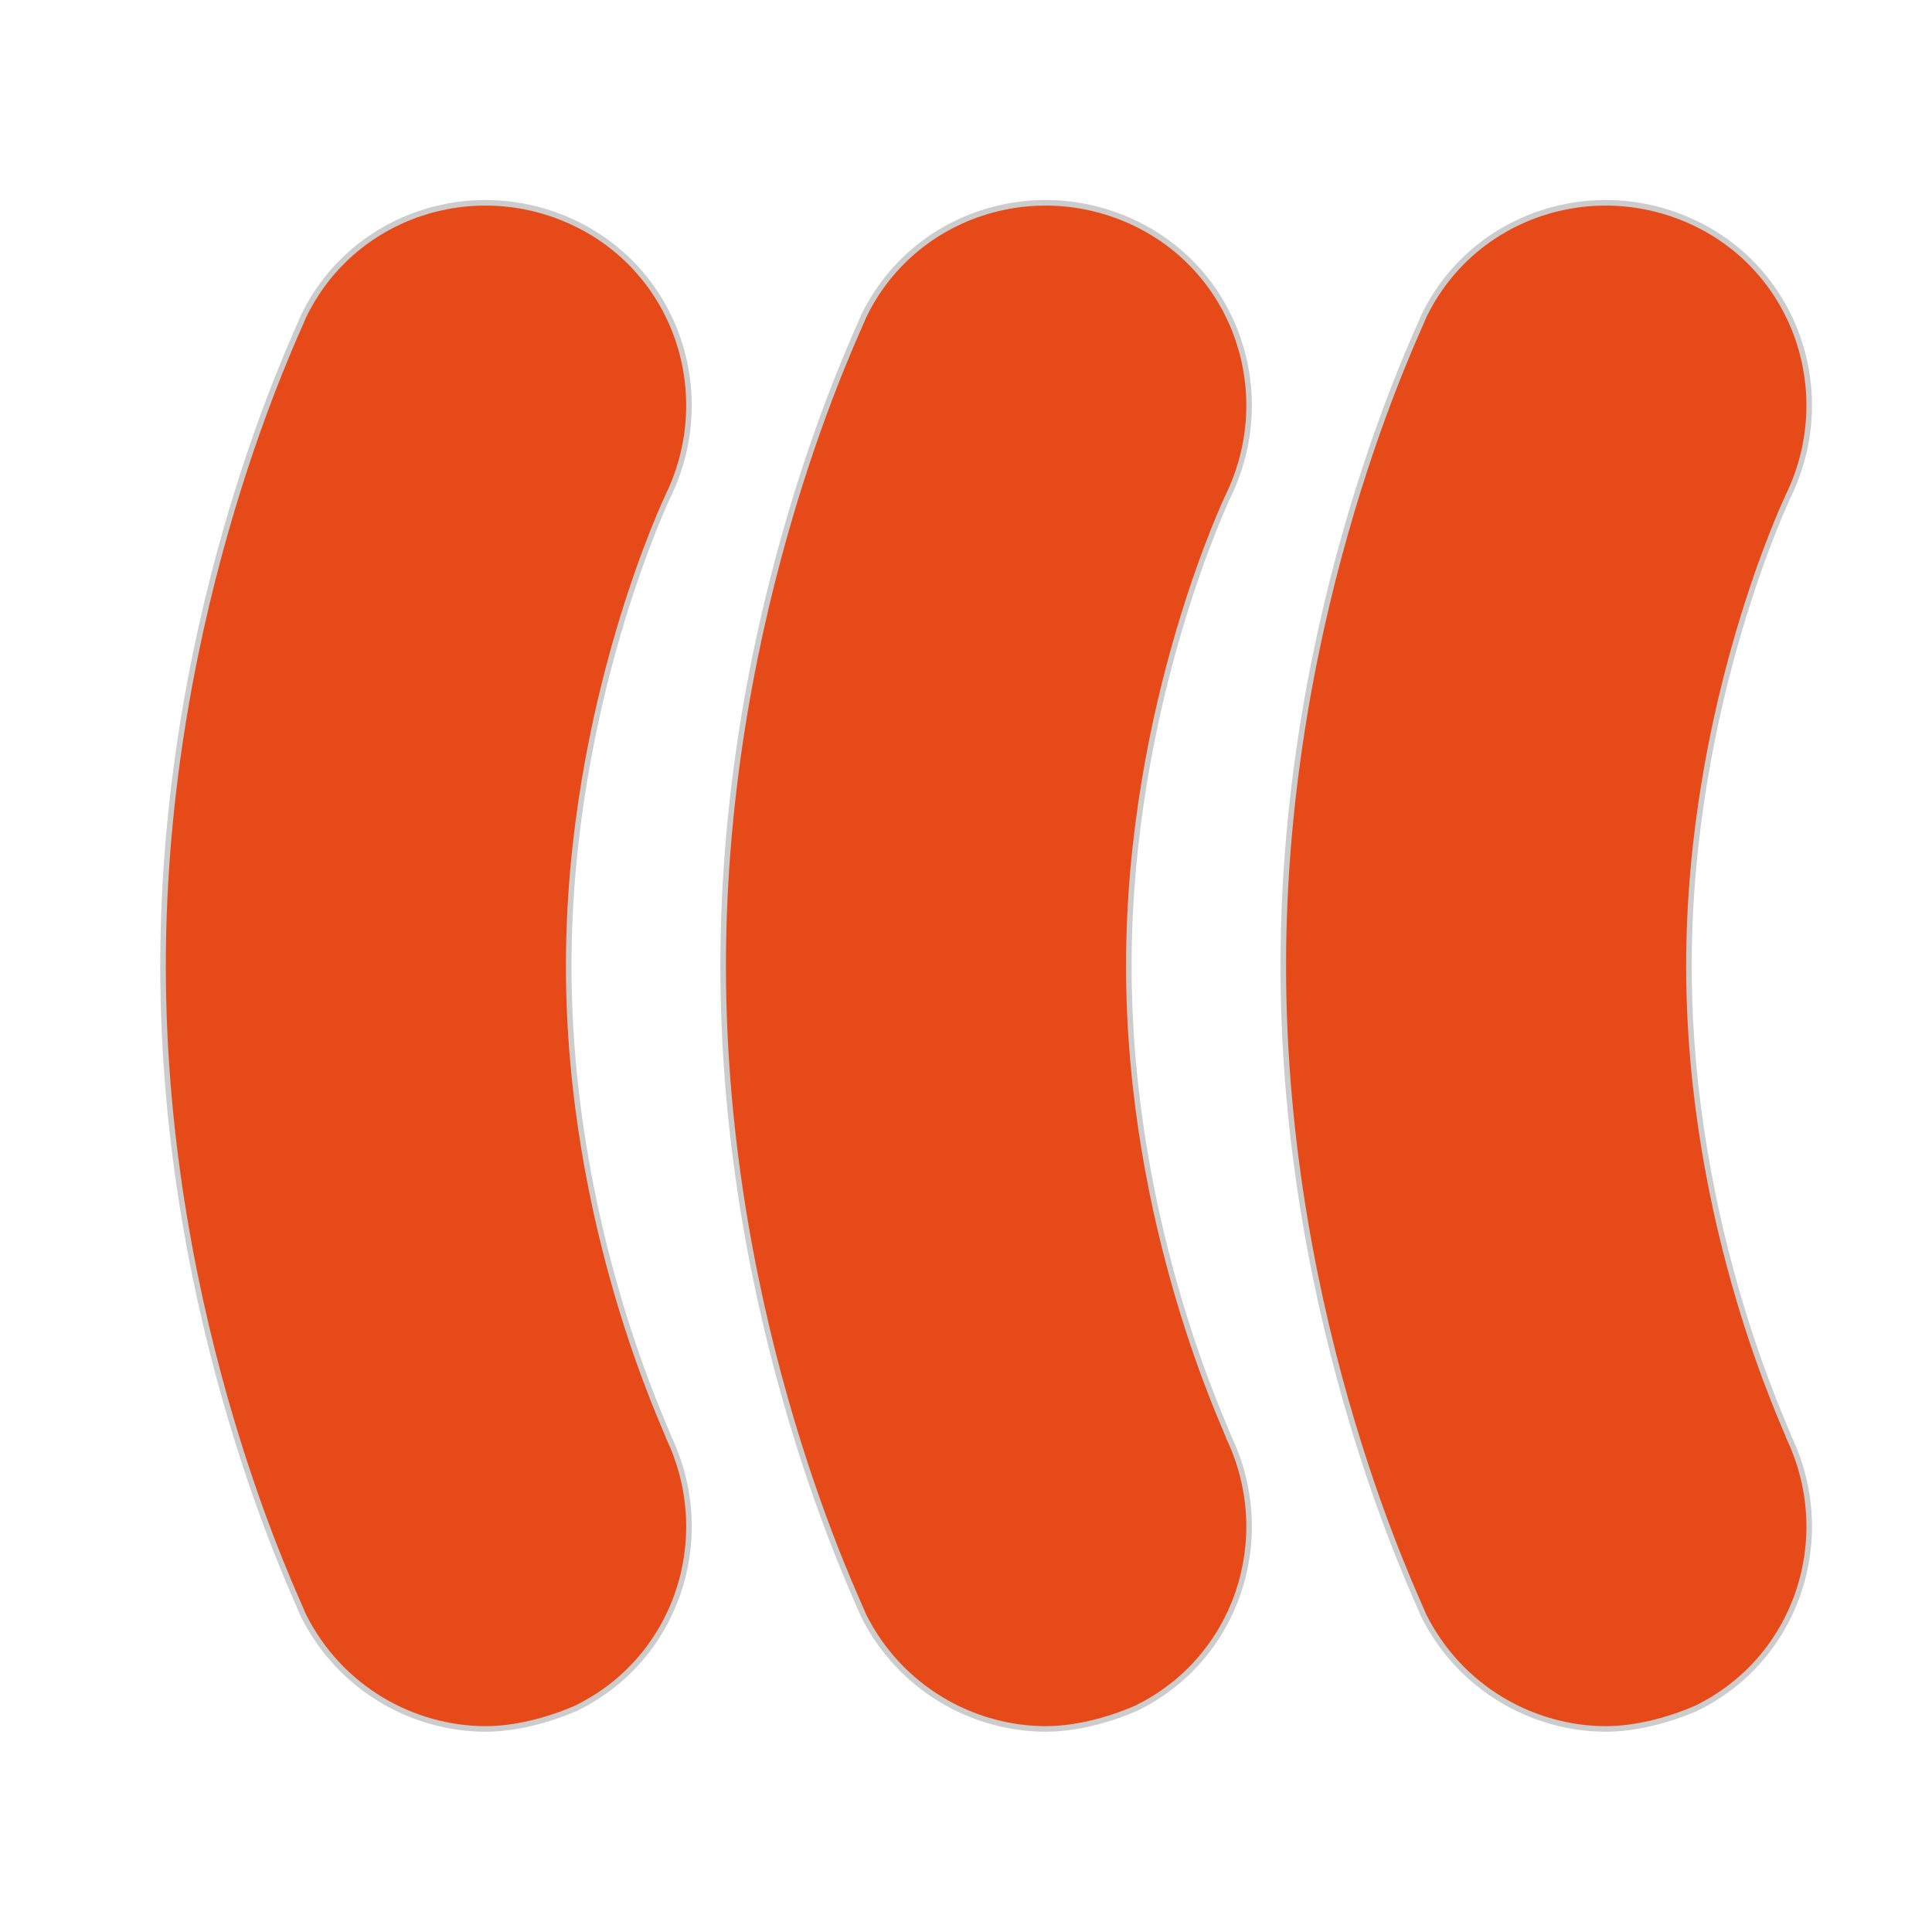 <svg version="1.1" xmlns="http://www.w3.org/2000/svg" xmlns:xlink="http://www.w3.org/1999/xlink" viewBox="0 0 172 172"><g transform="translate(0.516,0.516) scale(0.994,0.994)"><g fill="none" fill-rule="nonzero" stroke="none" stroke-width="1" stroke-linecap="butt" stroke-linejoin="none" stroke-miterlimit="10" stroke-dasharray="" stroke-dashoffset="0" font-family="none" font-weight="none" font-size="none" text-anchor="none" style="mix-blend-mode: normal"><g stroke="#cccccc" stroke-linejoin="round"><path d="M43,154.083c-6.45,0 -12.9,-3.583 -16.125,-10.033c-0.358,-1.075 -12.542,-25.8 -12.542,-58.05c0,-32.25 12.183,-56.975 12.542,-58.05c4.3,-8.958 15.05,-12.542 24.008,-8.242c8.958,4.3 12.542,15.05 8.242,24.008c0,0 -8.958,18.633 -8.958,42.283c0,23.65 8.958,41.925 8.958,42.283c4.3,8.958 0.717,19.708 -8.242,24.008c-2.508,1.075 -5.375,1.792 -7.883,1.792z" fill="#e64a19"></path><path d="M43,143.333c-3.225,0 -6.092,-1.792 -7.883,-4.658c-0.358,-0.717 -11.825,-21.5 -11.825,-52.675c0,-31.533 11.467,-51.958 11.825,-52.675c2.508,-4.3 7.883,-5.733 12.183,-3.225c4.3,2.508 5.733,7.883 3.225,12.183c0,0 -9.675,17.558 -9.675,44.075c0,26.517 9.675,43.717 9.675,44.075c2.508,4.3 0.717,9.675 -3.583,12.183c-1.075,0.358 -2.508,0.717 -3.942,0.717z" fill="#cc3b15"></path><path d="M23.65,96.75c-1.433,0 -2.867,-0.717 -3.225,-2.15c-0.717,-1.792 0,-3.942 2.15,-4.658l17.558,-7.167c1.792,-0.717 3.942,0 4.658,2.15c0.717,1.792 0,3.942 -2.15,4.658l-17.558,7.167c-0.717,0 -1.075,0 -1.433,0zM26.517,118.25c-1.433,0 -2.867,-0.717 -3.225,-2.15c-0.717,-1.792 0,-3.942 2.15,-4.658l16.842,-6.808c1.792,-0.717 3.942,0 4.658,2.15c0.717,1.792 0,3.942 -2.15,4.658l-16.842,6.808c-0.358,0 -1.075,0 -1.433,0zM24.008,74.892c-1.433,0 -2.867,-0.717 -3.225,-2.15c-0.717,-1.792 0,-3.942 2.15,-4.658l19.35,-7.883c1.792,-0.717 3.942,0 4.658,2.15c0.717,1.792 0,3.942 -2.15,4.658l-19.35,7.883c-0.358,0 -0.717,0 -1.433,0zM32.608,136.883c-1.433,0 -2.867,-0.717 -3.225,-2.15c-0.717,-1.792 0,-3.942 2.15,-4.658l16.483,-6.808c1.792,-0.717 3.942,0 4.658,2.15c0.717,2.15 0,3.942 -2.15,4.658l-16.483,6.808c-0.717,-0.358 -1.075,0 -1.433,0zM28.667,53.392c-1.433,0 -2.867,-1.075 -3.225,-2.508c-0.717,-1.792 0.358,-3.942 2.15,-4.658l22.217,-8.242c1.792,-0.717 3.942,0.358 4.658,2.15c0.717,1.792 -0.358,3.942 -2.15,4.658l-22.217,8.242c-0.717,0.358 -1.075,0.358 -1.433,0.358z" fill="#9e1818"></path><path d="M93.167,154.083c-6.45,0 -12.9,-3.583 -16.125,-10.033c-0.358,-1.075 -12.542,-25.8 -12.542,-58.05c0,-32.25 12.183,-56.975 12.542,-58.05c4.3,-8.958 15.05,-12.542 24.008,-8.242c8.958,4.3 12.542,15.05 8.242,24.008c0,0 -8.958,18.633 -8.958,42.283c0,23.65 8.958,41.925 8.958,42.283c4.3,8.958 0.717,19.708 -8.242,24.008c-2.508,1.075 -5.375,1.792 -7.883,1.792z" fill="#e64a19"></path><path d="M93.167,143.333c-3.225,0 -6.092,-1.792 -7.883,-4.658c-0.358,-0.717 -11.825,-21.5 -11.825,-52.675c0,-31.533 11.467,-51.958 11.825,-52.675c2.508,-4.3 7.883,-5.733 12.183,-3.225c4.3,2.508 5.733,7.883 3.225,12.183c0,0 -9.675,17.558 -9.675,44.075c0,26.517 9.675,43.717 9.675,44.075c2.508,4.3 0.717,9.675 -3.583,12.183c-1.075,0.358 -2.508,0.717 -3.942,0.717z" fill="#cc3b15"></path><path d="M73.817,96.75c-1.433,0 -2.867,-0.717 -3.225,-2.15c-0.717,-1.792 0,-3.942 2.15,-4.658l17.558,-7.167c1.792,-0.717 3.942,0 4.658,2.15c0.717,2.15 0,3.942 -2.15,4.658l-17.558,7.167c-0.717,0 -1.075,0 -1.433,0zM76.683,118.25c-1.433,0 -2.867,-0.717 -3.225,-2.15c-0.717,-1.792 0,-3.942 2.15,-4.658l16.842,-6.808c1.792,-0.717 3.942,0 4.658,2.15c0.717,1.792 0,3.942 -2.15,4.658l-16.842,6.808c-0.358,0 -1.075,0 -1.433,0zM74.175,74.892c-1.433,0 -2.867,-0.717 -3.225,-2.15c-0.717,-1.792 0,-3.942 2.15,-4.658l19.35,-7.883c1.792,-0.717 3.942,0 4.658,2.15c0.717,1.792 0,3.942 -2.15,4.658l-19.35,7.883c-0.358,0 -0.717,0 -1.433,0zM82.775,136.883c-1.433,0 -2.867,-0.717 -3.225,-2.15c-0.717,-1.792 0,-3.942 2.15,-4.658l16.483,-6.808c1.792,-0.717 3.942,0 4.658,2.15c0.717,1.792 0,3.942 -2.15,4.658l-16.483,6.808c-0.717,-0.358 -1.075,0 -1.433,0zM78.833,53.392c-1.433,0 -2.867,-1.075 -3.225,-2.508c-0.717,-1.792 0.358,-3.942 2.15,-4.658l22.217,-8.242c1.792,-0.717 3.942,0.358 4.658,2.15c0.717,1.792 -0.358,3.942 -2.15,4.658l-22.217,8.242c-0.717,0.358 -1.075,0.358 -1.433,0.358z" fill="#9e1818"></path><path d="M143.333,154.083c-6.45,0 -12.9,-3.583 -16.125,-10.033c-0.358,-1.075 -12.542,-25.8 -12.542,-58.05c0,-32.25 12.183,-56.975 12.542,-58.05c4.3,-8.958 15.05,-12.542 24.008,-8.242c8.958,4.3 12.542,15.05 8.242,24.008c0,0 -8.958,18.633 -8.958,42.283c0,23.65 8.958,41.925 8.958,42.283c4.3,8.958 0.717,19.708 -8.242,24.008c-2.508,1.075 -5.375,1.792 -7.883,1.792z" fill="#e64a19"></path><path d="M143.333,143.333c-3.225,0 -6.092,-1.792 -7.883,-4.658c-0.358,-0.717 -11.825,-21.5 -11.825,-52.675c0,-31.533 11.467,-51.958 11.825,-52.675c2.508,-4.3 7.883,-5.733 12.183,-3.225c4.3,2.508 5.733,7.883 3.225,12.183c0,0 -9.675,17.558 -9.675,44.075c0,26.517 9.675,43.717 9.675,44.075c2.508,4.3 0.717,9.675 -3.583,12.183c-1.075,0.358 -2.508,0.717 -3.942,0.717z" fill="#cc3b15"></path><path d="M123.983,96.75c-1.433,0 -2.867,-0.717 -3.225,-2.15c-0.717,-1.792 0,-3.942 2.15,-4.658l17.558,-7.167c1.792,-0.717 3.942,0 4.658,2.15c0.717,2.15 0,3.942 -2.15,4.658l-17.558,7.167c-0.717,0 -1.075,0 -1.433,0zM126.85,118.25c-1.433,0 -2.867,-0.717 -3.225,-2.15c-0.717,-1.792 0,-3.942 2.15,-4.658l16.842,-6.808c1.792,-0.717 3.942,0 4.658,2.15c0.717,1.792 0,3.942 -2.15,4.658l-16.842,6.808c-0.358,0 -1.075,0 -1.433,0zM124.342,74.892c-1.433,0 -2.867,-0.717 -3.225,-2.15c-0.717,-1.792 0,-3.942 2.15,-4.658l19.35,-7.883c1.792,-0.717 3.942,0 4.658,2.15c0.717,1.792 0,3.942 -2.15,4.658l-19.35,7.883c-0.358,0 -0.717,0 -1.433,0zM132.942,136.883c-1.433,0 -2.867,-0.717 -3.225,-2.15c-0.717,-1.792 0,-3.942 2.15,-4.658l16.483,-6.808c1.792,-0.717 3.942,0 4.658,2.15c0.717,1.792 0,3.942 -2.15,4.658l-16.483,6.808c-0.717,-0.358 -1.075,0 -1.433,0zM129,53.392c-1.433,0 -2.867,-1.075 -3.225,-2.508c-0.717,-1.792 0.358,-3.942 2.15,-4.658l22.217,-8.242c1.792,-0.717 3.942,0.358 4.658,2.15c0.717,1.792 -0.358,3.942 -2.15,4.658l-22.217,8.242c-0.717,0.358 -1.075,0.358 -1.433,0.358z" fill="#9e1818"></path></g><path d="M0,172v-172h172v172z" fill="none" stroke="none" stroke-linejoin="miter"></path><g fill="#e64a19" stroke="none" stroke-linejoin="miter"><path d="M43,154.083c-6.45,0 -12.9,-3.583 -16.125,-10.033c-0.358,-1.075 -12.542,-25.8 -12.542,-58.05c0,-32.25 12.183,-56.975 12.542,-58.05c4.3,-8.958 15.05,-12.542 24.008,-8.242c8.958,4.3 12.542,15.05 8.242,24.008c0,0 -8.958,18.633 -8.958,42.283c0,23.65 8.958,41.925 8.958,42.283c4.3,8.958 0.717,19.708 -8.242,24.008c-2.508,1.075 -5.375,1.792 -7.883,1.792z"></path><path d="M43,143.333c-3.225,0 -6.092,-1.792 -7.883,-4.658c-0.358,-0.717 -11.825,-21.5 -11.825,-52.675c0,-31.533 11.467,-51.958 11.825,-52.675c2.508,-4.3 7.883,-5.733 12.183,-3.225c4.3,2.508 5.733,7.883 3.225,12.183c0,0 -9.675,17.558 -9.675,44.075c0,26.517 9.675,43.717 9.675,44.075c2.508,4.3 0.717,9.675 -3.583,12.183c-1.075,0.358 -2.508,0.717 -3.942,0.717z"></path><path d="M23.65,96.75c-1.433,0 -2.867,-0.717 -3.225,-2.15c-0.717,-1.792 0,-3.942 2.15,-4.658l17.558,-7.167c1.792,-0.717 3.942,0 4.658,2.15c0.717,1.792 0,3.942 -2.15,4.658l-17.558,7.167c-0.717,0 -1.075,0 -1.433,0zM26.517,118.25c-1.433,0 -2.867,-0.717 -3.225,-2.15c-0.717,-1.792 0,-3.942 2.15,-4.658l16.842,-6.808c1.792,-0.717 3.942,0 4.658,2.15c0.717,1.792 0,3.942 -2.15,4.658l-16.842,6.808c-0.358,0 -1.075,0 -1.433,0zM24.008,74.892c-1.433,0 -2.867,-0.717 -3.225,-2.15c-0.717,-1.792 0,-3.942 2.15,-4.658l19.35,-7.883c1.792,-0.717 3.942,0 4.658,2.15c0.717,1.792 0,3.942 -2.15,4.658l-19.35,7.883c-0.358,0 -0.717,0 -1.433,0zM32.608,136.883c-1.433,0 -2.867,-0.717 -3.225,-2.15c-0.717,-1.792 0,-3.942 2.15,-4.658l16.483,-6.808c1.792,-0.717 3.942,0 4.658,2.15c0.717,2.15 0,3.942 -2.15,4.658l-16.483,6.808c-0.717,-0.358 -1.075,0 -1.433,0zM28.667,53.392c-1.433,0 -2.867,-1.075 -3.225,-2.508c-0.717,-1.792 0.358,-3.942 2.15,-4.658l22.217,-8.242c1.792,-0.717 3.942,0.358 4.658,2.15c0.717,1.792 -0.358,3.942 -2.15,4.658l-22.217,8.242c-0.717,0.358 -1.075,0.358 -1.433,0.358z"></path><path d="M93.167,154.083c-6.45,0 -12.9,-3.583 -16.125,-10.033c-0.358,-1.075 -12.542,-25.8 -12.542,-58.05c0,-32.25 12.183,-56.975 12.542,-58.05c4.3,-8.958 15.05,-12.542 24.008,-8.242c8.958,4.3 12.542,15.05 8.242,24.008c0,0 -8.958,18.633 -8.958,42.283c0,23.65 8.958,41.925 8.958,42.283c4.3,8.958 0.717,19.708 -8.242,24.008c-2.508,1.075 -5.375,1.792 -7.883,1.792z"></path><path d="M93.167,143.333c-3.225,0 -6.092,-1.792 -7.883,-4.658c-0.358,-0.717 -11.825,-21.5 -11.825,-52.675c0,-31.533 11.467,-51.958 11.825,-52.675c2.508,-4.3 7.883,-5.733 12.183,-3.225c4.3,2.508 5.733,7.883 3.225,12.183c0,0 -9.675,17.558 -9.675,44.075c0,26.517 9.675,43.717 9.675,44.075c2.508,4.3 0.717,9.675 -3.583,12.183c-1.075,0.358 -2.508,0.717 -3.942,0.717z"></path><path d="M73.817,96.75c-1.433,0 -2.867,-0.717 -3.225,-2.15c-0.717,-1.792 0,-3.942 2.15,-4.658l17.558,-7.167c1.792,-0.717 3.942,0 4.658,2.15c0.717,2.15 0,3.942 -2.15,4.658l-17.558,7.167c-0.717,0 -1.075,0 -1.433,0zM76.683,118.25c-1.433,0 -2.867,-0.717 -3.225,-2.15c-0.717,-1.792 0,-3.942 2.15,-4.658l16.842,-6.808c1.792,-0.717 3.942,0 4.658,2.15c0.717,1.792 0,3.942 -2.15,4.658l-16.842,6.808c-0.358,0 -1.075,0 -1.433,0zM74.175,74.892c-1.433,0 -2.867,-0.717 -3.225,-2.15c-0.717,-1.792 0,-3.942 2.15,-4.658l19.35,-7.883c1.792,-0.717 3.942,0 4.658,2.15c0.717,1.792 0,3.942 -2.15,4.658l-19.35,7.883c-0.358,0 -0.717,0 -1.433,0zM82.775,136.883c-1.433,0 -2.867,-0.717 -3.225,-2.15c-0.717,-1.792 0,-3.942 2.15,-4.658l16.483,-6.808c1.792,-0.717 3.942,0 4.658,2.15c0.717,1.792 0,3.942 -2.15,4.658l-16.483,6.808c-0.717,-0.358 -1.075,0 -1.433,0zM78.833,53.392c-1.433,0 -2.867,-1.075 -3.225,-2.508c-0.717,-1.792 0.358,-3.942 2.15,-4.658l22.217,-8.242c1.792,-0.717 3.942,0.358 4.658,2.15c0.717,1.792 -0.358,3.942 -2.15,4.658l-22.217,8.242c-0.717,0.358 -1.075,0.358 -1.433,0.358z"></path><path d="M143.333,154.083c-6.45,0 -12.9,-3.583 -16.125,-10.033c-0.358,-1.075 -12.542,-25.8 -12.542,-58.05c0,-32.25 12.183,-56.975 12.542,-58.05c4.3,-8.958 15.05,-12.542 24.008,-8.242c8.958,4.3 12.542,15.05 8.242,24.008c0,0 -8.958,18.633 -8.958,42.283c0,23.65 8.958,41.925 8.958,42.283c4.3,8.958 0.717,19.708 -8.242,24.008c-2.508,1.075 -5.375,1.792 -7.883,1.792z"></path><path d="M143.333,143.333c-3.225,0 -6.092,-1.792 -7.883,-4.658c-0.358,-0.717 -11.825,-21.5 -11.825,-52.675c0,-31.533 11.467,-51.958 11.825,-52.675c2.508,-4.3 7.883,-5.733 12.183,-3.225c4.3,2.508 5.733,7.883 3.225,12.183c0,0 -9.675,17.558 -9.675,44.075c0,26.517 9.675,43.717 9.675,44.075c2.508,4.3 0.717,9.675 -3.583,12.183c-1.075,0.358 -2.508,0.717 -3.942,0.717z"></path><path d="M123.983,96.75c-1.433,0 -2.867,-0.717 -3.225,-2.15c-0.717,-1.792 0,-3.942 2.15,-4.658l17.558,-7.167c1.792,-0.717 3.942,0 4.658,2.15c0.717,2.15 0,3.942 -2.15,4.658l-17.558,7.167c-0.717,0 -1.075,0 -1.433,0zM126.85,118.25c-1.433,0 -2.867,-0.717 -3.225,-2.15c-0.717,-1.792 0,-3.942 2.15,-4.658l16.842,-6.808c1.792,-0.717 3.942,0 4.658,2.15c0.717,1.792 0,3.942 -2.15,4.658l-16.842,6.808c-0.358,0 -1.075,0 -1.433,0zM124.342,74.892c-1.433,0 -2.867,-0.717 -3.225,-2.15c-0.717,-1.792 0,-3.942 2.15,-4.658l19.35,-7.883c1.792,-0.717 3.942,0 4.658,2.15c0.717,1.792 0,3.942 -2.15,4.658l-19.35,7.883c-0.358,0 -0.717,0 -1.433,0zM132.942,136.883c-1.433,0 -2.867,-0.717 -3.225,-2.15c-0.717,-1.792 0,-3.942 2.15,-4.658l16.483,-6.808c1.792,-0.717 3.942,0 4.658,2.15c0.717,1.792 0,3.942 -2.15,4.658l-16.483,6.808c-0.717,-0.358 -1.075,0 -1.433,0zM129,53.392c-1.433,0 -2.867,-1.075 -3.225,-2.508c-0.717,-1.792 0.358,-3.942 2.15,-4.658l22.217,-8.242c1.792,-0.717 3.942,0.358 4.658,2.15c0.717,1.792 -0.358,3.942 -2.15,4.658l-22.217,8.242c-0.717,0.358 -1.075,0.358 -1.433,0.358z"></path></g><path d="" fill="none" stroke="none" stroke-linejoin="miter"></path></g></g></svg>